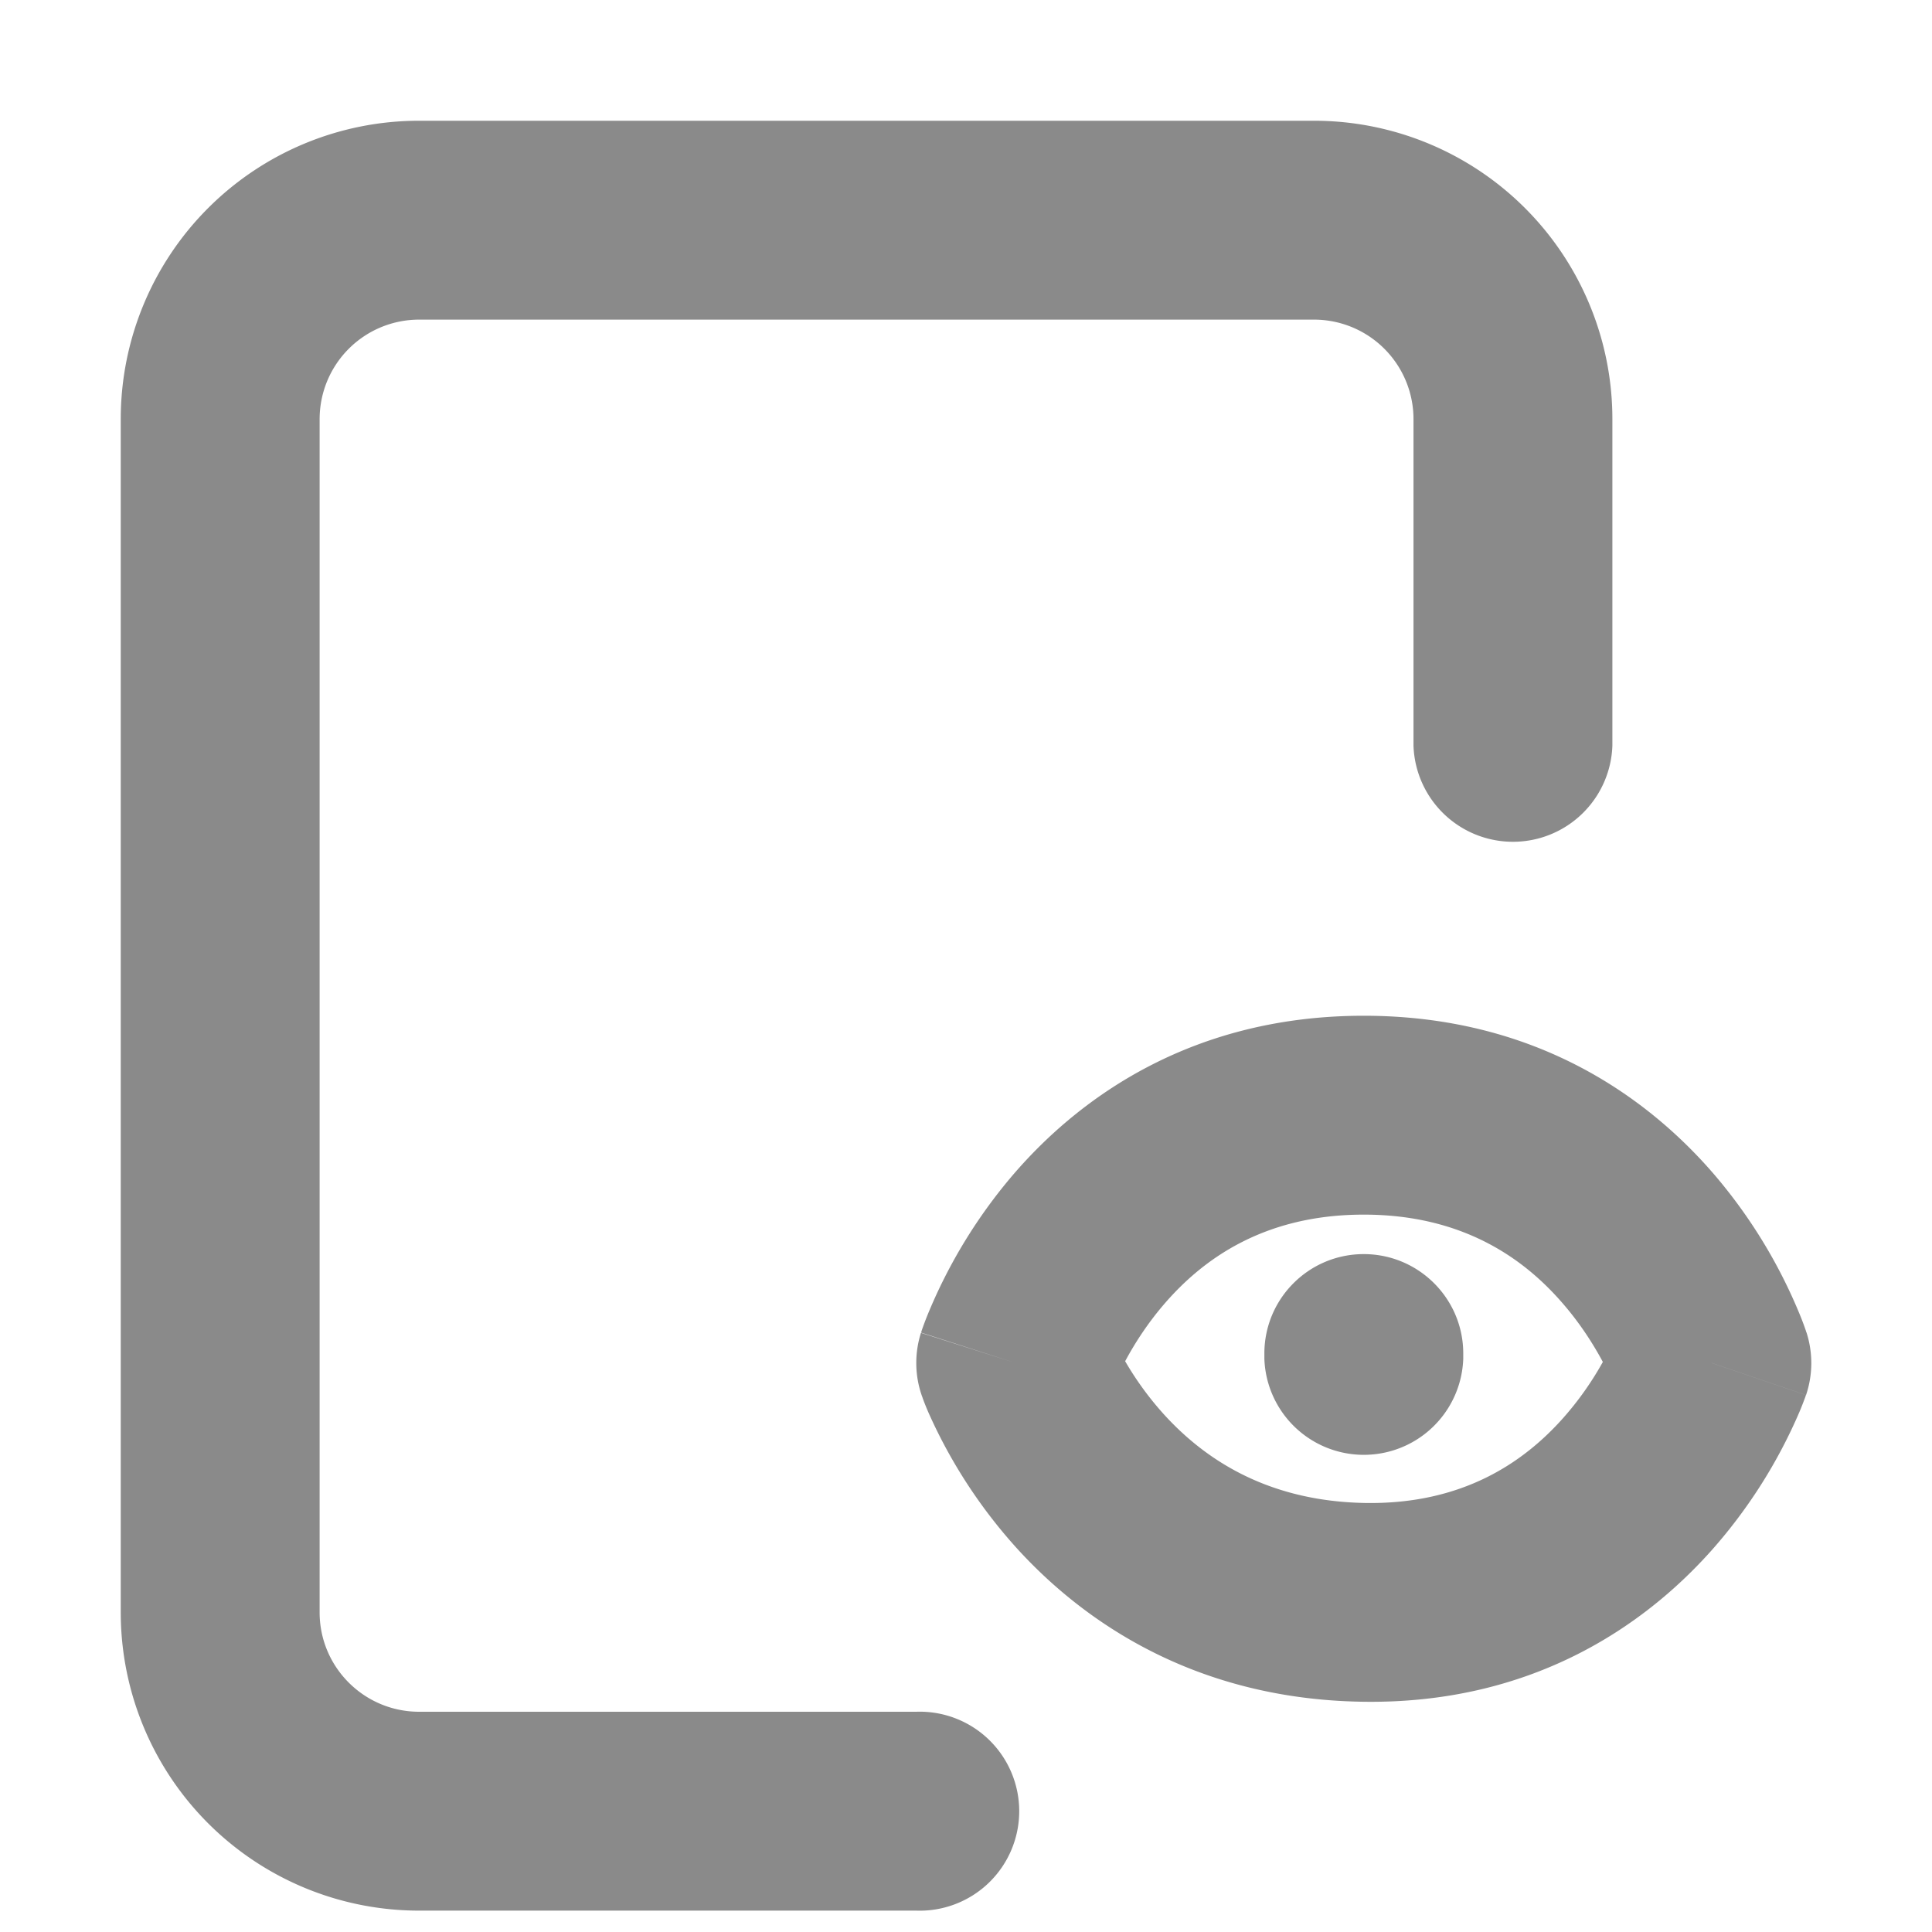 <?xml version="1.0" standalone="no"?><!DOCTYPE svg PUBLIC "-//W3C//DTD SVG 1.1//EN" "http://www.w3.org/Graphics/SVG/1.1/DTD/svg11.dtd"><svg t="1712319561631" class="icon" viewBox="0 0 1024 1024" version="1.1" xmlns="http://www.w3.org/2000/svg" p-id="21791" xmlns:xlink="http://www.w3.org/1999/xlink" width="64" height="64"><path d="M64 222.08A158.08 158.08 0 0 1 222.08 64h474.368a158.08 158.08 0 0 1 158.144 158.08v173.184a52.736 52.736 0 0 1-105.408 0V222.144a52.736 52.736 0 0 0-52.736-52.736H222.144a52.736 52.736 0 0 0-52.736 52.736v632.448c0 29.056 23.616 52.672 52.736 52.672h263.488a52.736 52.736 0 1 1 0 105.408H222.144A158.08 158.08 0 0 1 64 854.592V222.08z m532.352 499.392c4.736-8.832 11.52-19.648 20.736-30.336 20.672-24 53.12-47.36 105.728-47.36s85.12 23.36 105.728 47.36c9.408 10.88 16.256 21.888 20.992 30.72a166.528 166.528 0 0 1-21.056 29.76c-20.736 23.296-53.12 45.824-104.832 44.992-52.8-0.896-85.888-24-106.816-47.04a166.4 166.4 0 0 1-20.48-28.096z m310.976 0.96c50.176-16 50.176-16.128 50.176-16.128l-0.064-0.128-0.128-0.32-0.192-0.64a145.28 145.28 0 0 0-2.944-7.872 274.368 274.368 0 0 0-45.76-75.008c-35.968-41.728-95.68-83.968-185.6-83.968-89.856 0-149.632 42.24-185.6 83.968a274.432 274.432 0 0 0-45.76 75.008 180.288 180.288 0 0 0-2.944 7.872l-0.192 0.64-0.064 0.32-0.064 0.128 50.176 16.128-50.24-16a52.672 52.672 0 0 0 0.512 33.472l49.728-17.472-49.728 17.472v0.064l0.064 0.128 0.128 0.256 0.192 0.64a132.864 132.864 0 0 0 3.072 7.68 271.68 271.68 0 0 0 46.72 71.808c36.096 39.744 95.296 80.064 183.168 81.472 88.96 1.472 148.864-39.488 185.152-80.192a272.192 272.192 0 0 0 46.656-73.536 157.312 157.312 0 0 0 3.008-7.68l0.256-0.704 0.064-0.32 0.064-0.128-49.92-16.96z m0 0l49.92 16.96a52.992 52.992 0 0 0 0.256-33.088l-50.176 16.128z m-184.512-57.728c29.12 0 52.736 23.616 52.736 52.672v2.816a52.736 52.736 0 0 1-105.408 0v-2.816c0-29.056 23.552-52.672 52.672-52.672z" fill="#8a8a8a" p-id="21792"></path></svg>